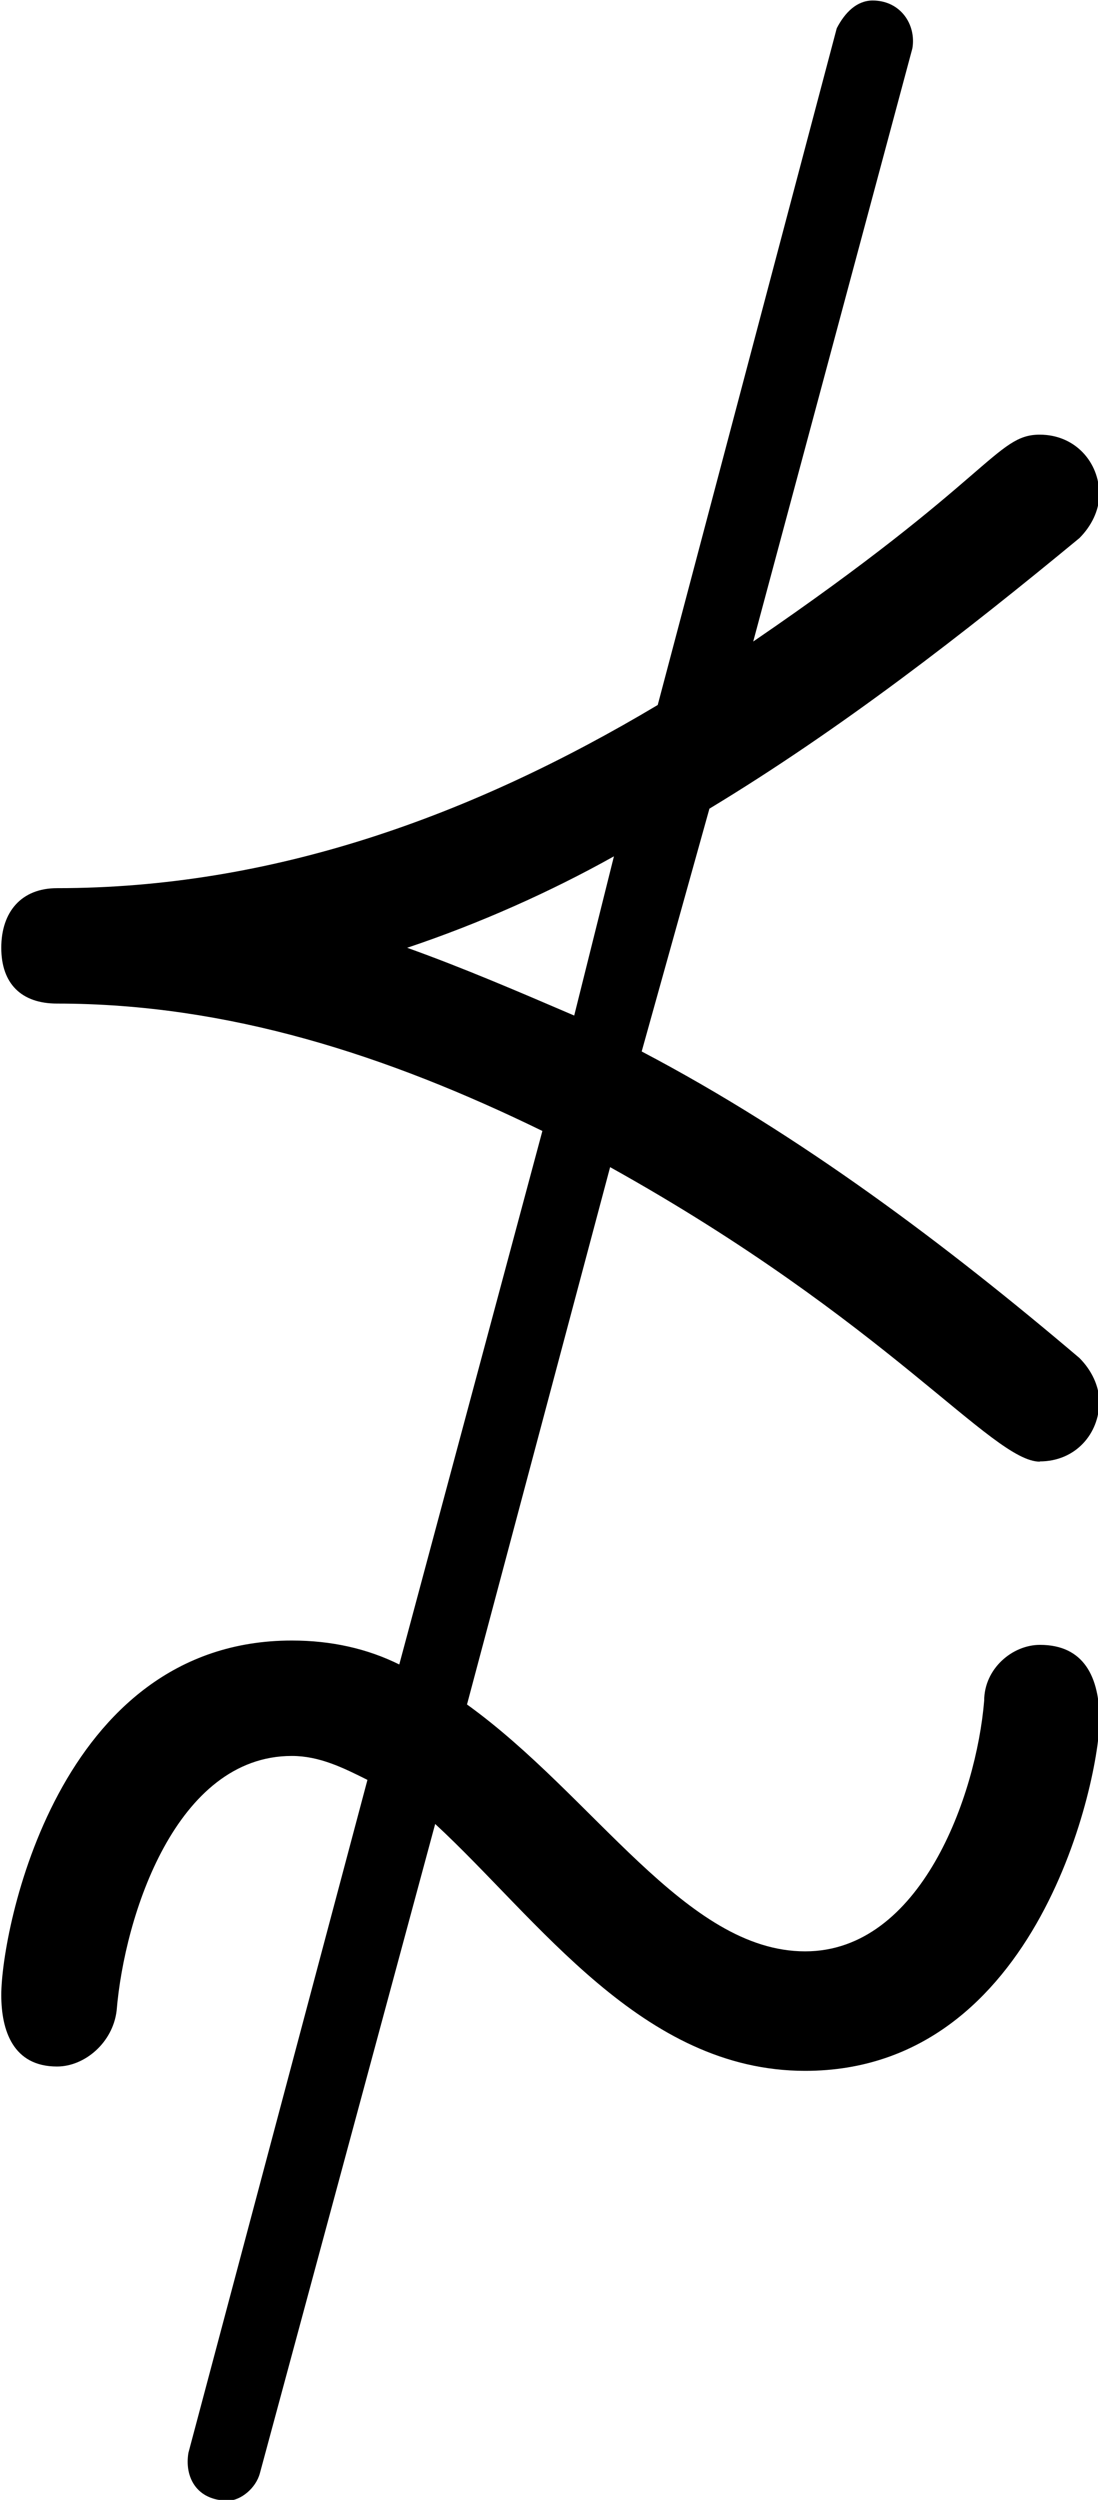 <?xml version="1.0" encoding="UTF-8"?>
<svg fill="#000000" version="1.1" viewBox="0 0 4.312 9.812" xmlns="http://www.w3.org/2000/svg" xmlns:xlink="http://www.w3.org/1999/xlink">
<defs>
<g id="a">
<path d="m4.641-1.719c0.141 0 0.234-0.109 0.234-0.234 0-0.062-0.031-0.125-0.078-0.172-0.516-0.438-1.094-0.875-1.719-1.203l0.266-0.953c0.516-0.312 1-0.688 1.453-1.062 0.047-0.047 0.078-0.109 0.078-0.172 0-0.125-0.094-0.234-0.234-0.234-0.172 0-0.188 0.172-1.125 0.812l0.625-2.328c0.016-0.094-0.047-0.188-0.156-0.188-0.062 0-0.109 0.047-0.141 0.109l-0.703 2.656c-0.734 0.438-1.516 0.719-2.359 0.719-0.141 0-0.219 0.094-0.219 0.234s0.078 0.219 0.219 0.219c0.672 0 1.297 0.203 1.906 0.5l-0.562 2.094c-0.125-0.062-0.266-0.094-0.422-0.094-0.922 0-1.141 1.141-1.141 1.391 0 0.141 0.047 0.281 0.219 0.281 0.109 0 0.219-0.094 0.234-0.219 0.031-0.375 0.234-1 0.688-1 0.109 0 0.203 0.047 0.297 0.094l-0.703 2.641c-0.016 0.094 0.031 0.188 0.156 0.188 0.047 0 0.109-0.047 0.125-0.109l0.688-2.547c0.406 0.375 0.812 0.969 1.453 0.969 0.922 0 1.156-1.156 1.156-1.375 0-0.172-0.062-0.297-0.234-0.297-0.109 0-0.219 0.094-0.219 0.219-0.031 0.375-0.25 0.984-0.703 0.984-0.469 0-0.828-0.609-1.328-0.969l0.562-2.109c1.094 0.609 1.5 1.156 1.688 1.156zm-1.672-2.375-0.156 0.625c-0.219-0.094-0.438-0.188-0.656-0.266 0.281-0.094 0.562-0.219 0.812-0.359z"/>
</g>
</defs>
<g transform="translate(-149.27 -127.31)">
<use x="148.712" y="134.765" xlink:href="#a"/>
</g>
</svg>
